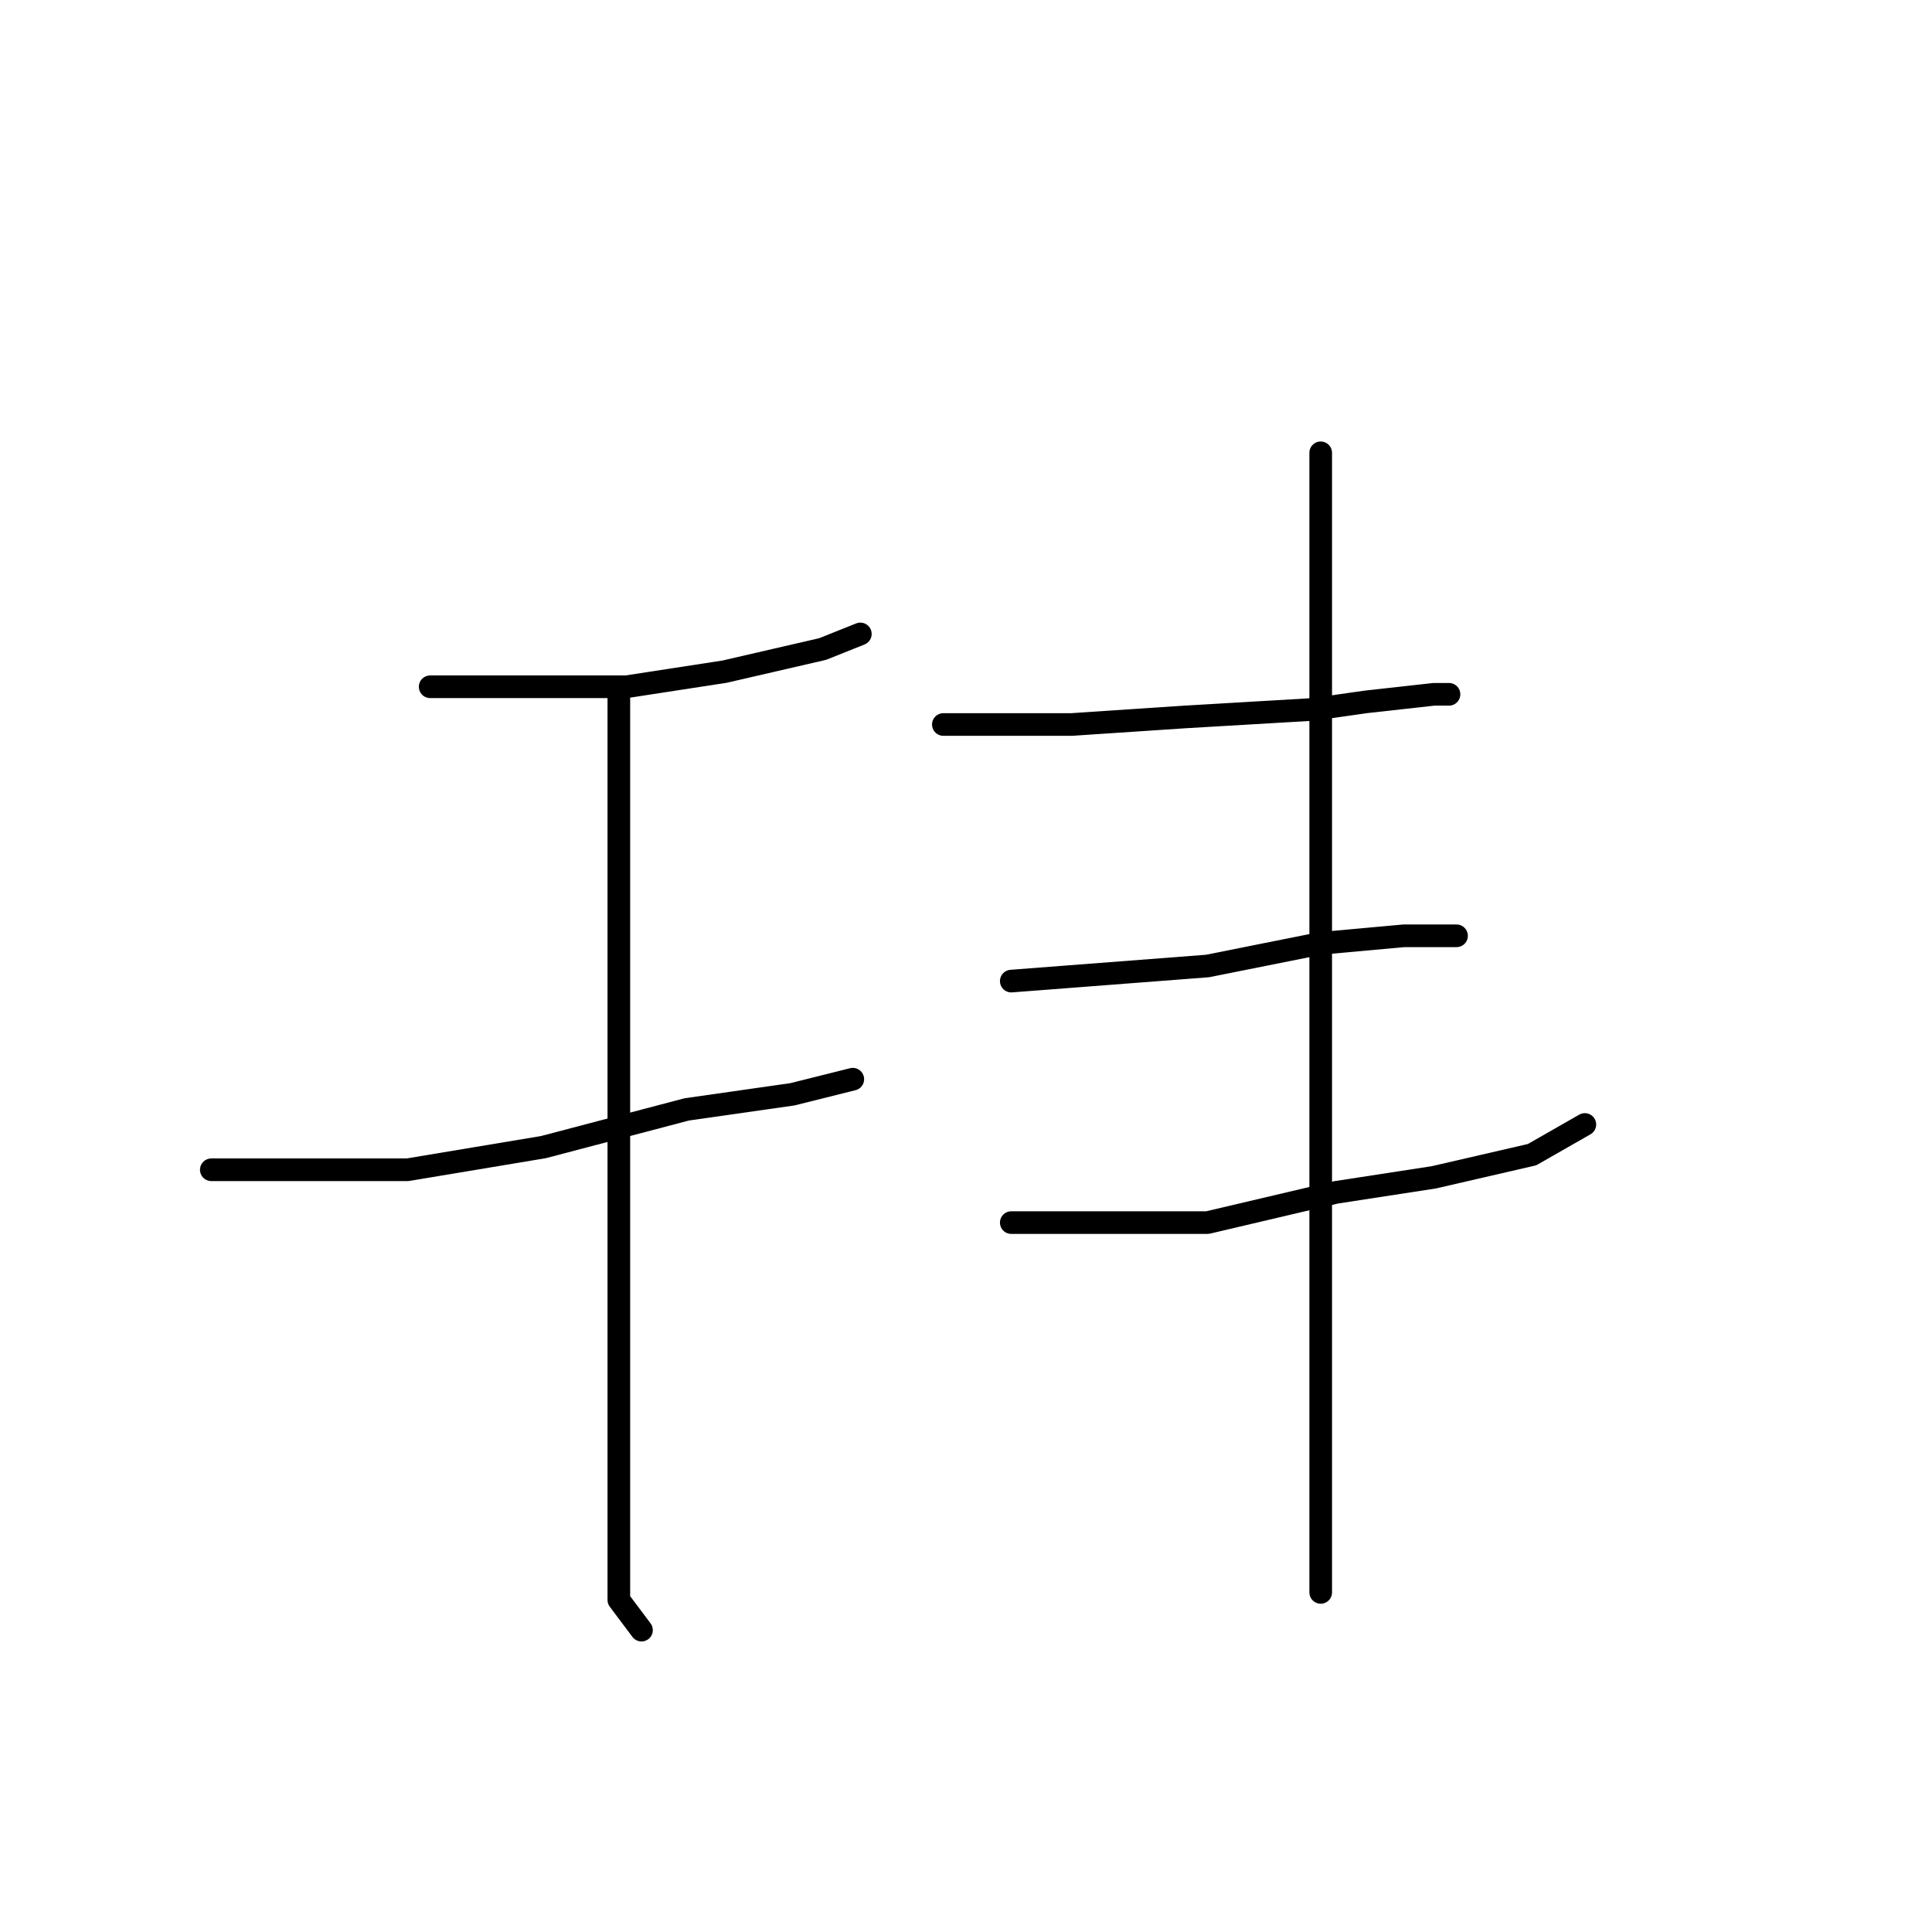 <?xml version="1.0" standalone="no"?>
    <svg width="256" height="256" xmlns="http://www.w3.org/2000/svg" version="1.1">
    <polyline stroke="black" stroke-width="3" stroke-linecap="round" fill="transparent" stroke-linejoin="round" points="57 91 61 91 65 91 83 91 96 89 109 86 114 84 114 84 " />
        <polyline stroke="black" stroke-width="3" stroke-linecap="round" fill="transparent" stroke-linejoin="round" points="28 155 41 155 54 155 72 152 91 147 105 145 113 143 113 143 " />
        <polyline stroke="black" stroke-width="3" stroke-linecap="round" fill="transparent" stroke-linejoin="round" points="82 92 82 103 82 114 82 127 82 154 82 177 82 200 82 212 85 216 85 216 " />
        <polyline stroke="black" stroke-width="3" stroke-linecap="round" fill="transparent" stroke-linejoin="round" points="125 96 130 96 135 96 142 96 157 95 174 94 181 93 190 92 192 92 192 92 " />
        <polyline stroke="black" stroke-width="3" stroke-linecap="round" fill="transparent" stroke-linejoin="round" points="134 130 147 129 160 128 175 125 186 124 193 124 193 124 " />
        <polyline stroke="black" stroke-width="3" stroke-linecap="round" fill="transparent" stroke-linejoin="round" points="134 162 140 162 146 162 160 162 177 158 190 156 203 153 210 149 210 149 " />
        <polyline stroke="black" stroke-width="3" stroke-linecap="round" fill="transparent" stroke-linejoin="round" points="175 60 175 71 175 82 175 109 175 124 175 153 175 176 175 196 175 211 175 211 " />
        </svg>